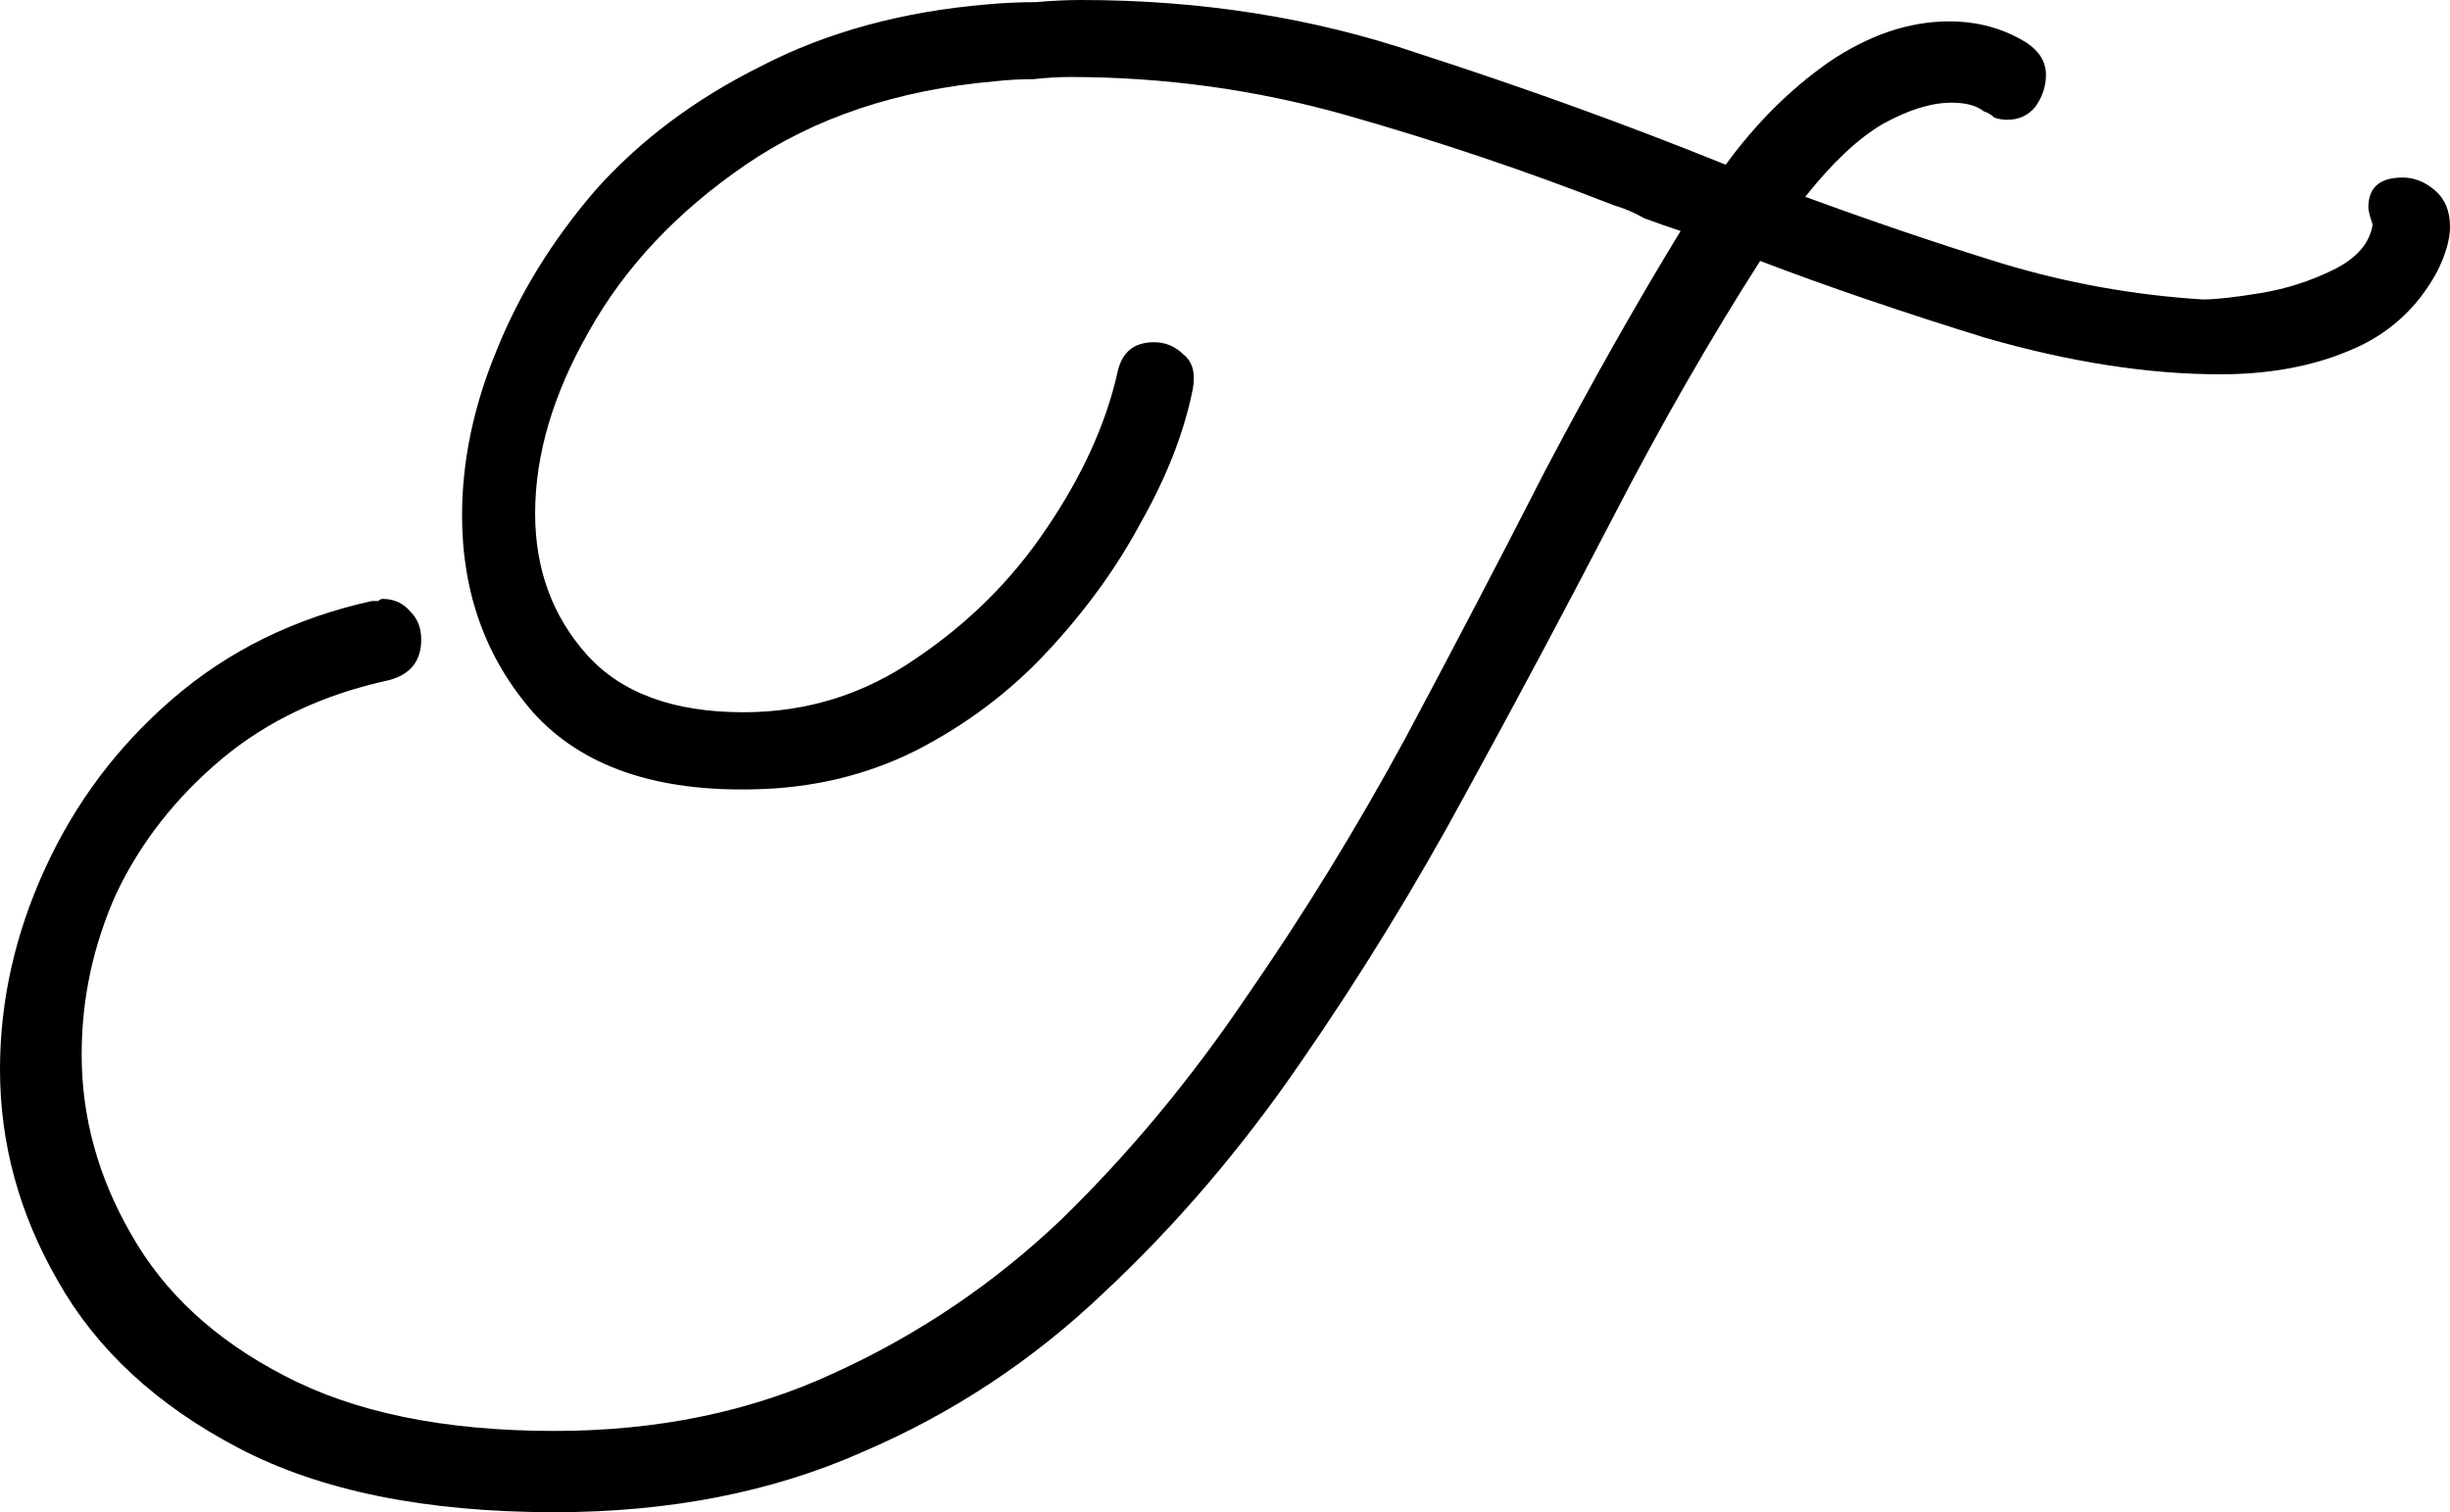 <svg width="81" height="50" viewBox="0 0 81 50" fill="none" xmlns="http://www.w3.org/2000/svg">
<path d="M18.332 50C14.068 50 10.587 49.293 7.887 47.878C5.187 46.464 3.197 44.625 1.918 42.362C0.639 40.146 0 37.812 0 35.361C0 33.098 0.497 30.882 1.492 28.713C2.487 26.544 3.884 24.682 5.684 23.126C7.532 21.523 9.734 20.439 12.292 19.873C12.387 19.873 12.458 19.873 12.505 19.873C12.553 19.826 12.6 19.802 12.647 19.802C13.026 19.802 13.334 19.943 13.571 20.226C13.808 20.462 13.926 20.768 13.926 21.146C13.926 21.853 13.571 22.301 12.861 22.489C10.682 22.961 8.834 23.833 7.318 25.106C5.803 26.379 4.642 27.864 3.837 29.561C3.079 31.259 2.7 33.027 2.7 34.866C2.7 36.94 3.245 38.92 4.334 40.806C5.424 42.739 7.105 44.295 9.379 45.474C11.7 46.7 14.684 47.313 18.332 47.313C21.742 47.313 24.821 46.676 27.568 45.403C30.363 44.13 32.874 42.433 35.1 40.311C37.326 38.142 39.363 35.691 41.211 32.956C43.105 30.222 44.858 27.369 46.468 24.399C48.079 21.381 49.618 18.435 51.087 15.559C52.603 12.683 54.095 10.042 55.563 7.638C55.137 7.496 54.734 7.355 54.355 7.214C54.024 7.025 53.692 6.884 53.361 6.789C50.471 5.658 47.534 4.668 44.55 3.819C41.566 2.97 38.511 2.546 35.384 2.546C35.005 2.546 34.603 2.57 34.176 2.617C33.75 2.617 33.324 2.64 32.897 2.687C29.676 2.97 26.929 3.89 24.655 5.446C22.382 7.001 20.653 8.84 19.468 10.962C18.284 13.036 17.692 15.04 17.692 16.973C17.692 18.812 18.261 20.368 19.397 21.641C20.534 22.914 22.263 23.55 24.584 23.55C26.668 23.55 28.563 22.961 30.268 21.782C32.021 20.604 33.466 19.166 34.603 17.468C35.787 15.724 36.568 14.003 36.947 12.306C37.09 11.645 37.492 11.315 38.155 11.315C38.534 11.315 38.866 11.457 39.15 11.74C39.434 11.976 39.529 12.353 39.434 12.871C39.15 14.286 38.582 15.747 37.729 17.256C36.924 18.765 35.882 20.203 34.603 21.57C33.371 22.89 31.926 23.974 30.268 24.823C28.658 25.625 26.905 26.049 25.011 26.096C21.695 26.191 19.232 25.342 17.621 23.55C16.058 21.759 15.276 19.59 15.276 17.044C15.276 15.252 15.655 13.437 16.413 11.598C17.171 9.712 18.261 7.944 19.682 6.294C21.15 4.644 22.974 3.277 25.153 2.192C27.332 1.061 29.842 0.377 32.684 0.141C33.205 0.094 33.726 0.071 34.247 0.071C34.768 0.024 35.266 0 35.739 0C39.718 0 43.437 0.589 46.895 1.768C50.4 2.9 53.787 4.125 57.055 5.446C58.05 4.078 59.187 2.947 60.466 2.051C61.792 1.155 63.118 0.707 64.445 0.707C65.392 0.707 66.245 0.943 67.003 1.414C67.429 1.697 67.642 2.051 67.642 2.475C67.642 2.852 67.524 3.206 67.287 3.536C67.05 3.819 66.742 3.96 66.363 3.96C66.221 3.96 66.079 3.937 65.937 3.89C65.842 3.795 65.724 3.725 65.582 3.678C65.345 3.489 64.99 3.395 64.516 3.395C63.853 3.395 63.095 3.63 62.242 4.102C61.437 4.573 60.584 5.375 59.684 6.506C61.863 7.308 64.018 8.039 66.15 8.699C68.329 9.359 70.555 9.76 72.829 9.901C73.255 9.901 73.895 9.83 74.747 9.689C75.6 9.547 76.405 9.288 77.163 8.911C77.921 8.534 78.347 8.039 78.442 7.426C78.347 7.143 78.3 6.954 78.3 6.86C78.3 6.2 78.679 5.87 79.437 5.87C79.816 5.87 80.171 6.011 80.503 6.294C80.834 6.577 81 6.978 81 7.496C81 7.921 80.858 8.416 80.574 8.982C79.91 10.207 78.939 11.08 77.66 11.598C76.429 12.117 75.008 12.376 73.397 12.376C71.029 12.376 68.447 11.976 65.653 11.174C62.905 10.325 60.418 9.477 58.192 8.628C56.534 11.221 54.924 14.026 53.361 17.044C51.797 20.061 50.163 23.126 48.458 26.238C46.8 29.302 44.976 32.273 42.987 35.148C41.045 37.977 38.889 40.5 36.521 42.716C34.153 44.979 31.476 46.747 28.492 48.02C25.508 49.34 22.121 50 18.332 50Z" fill="black"/>
</svg>
